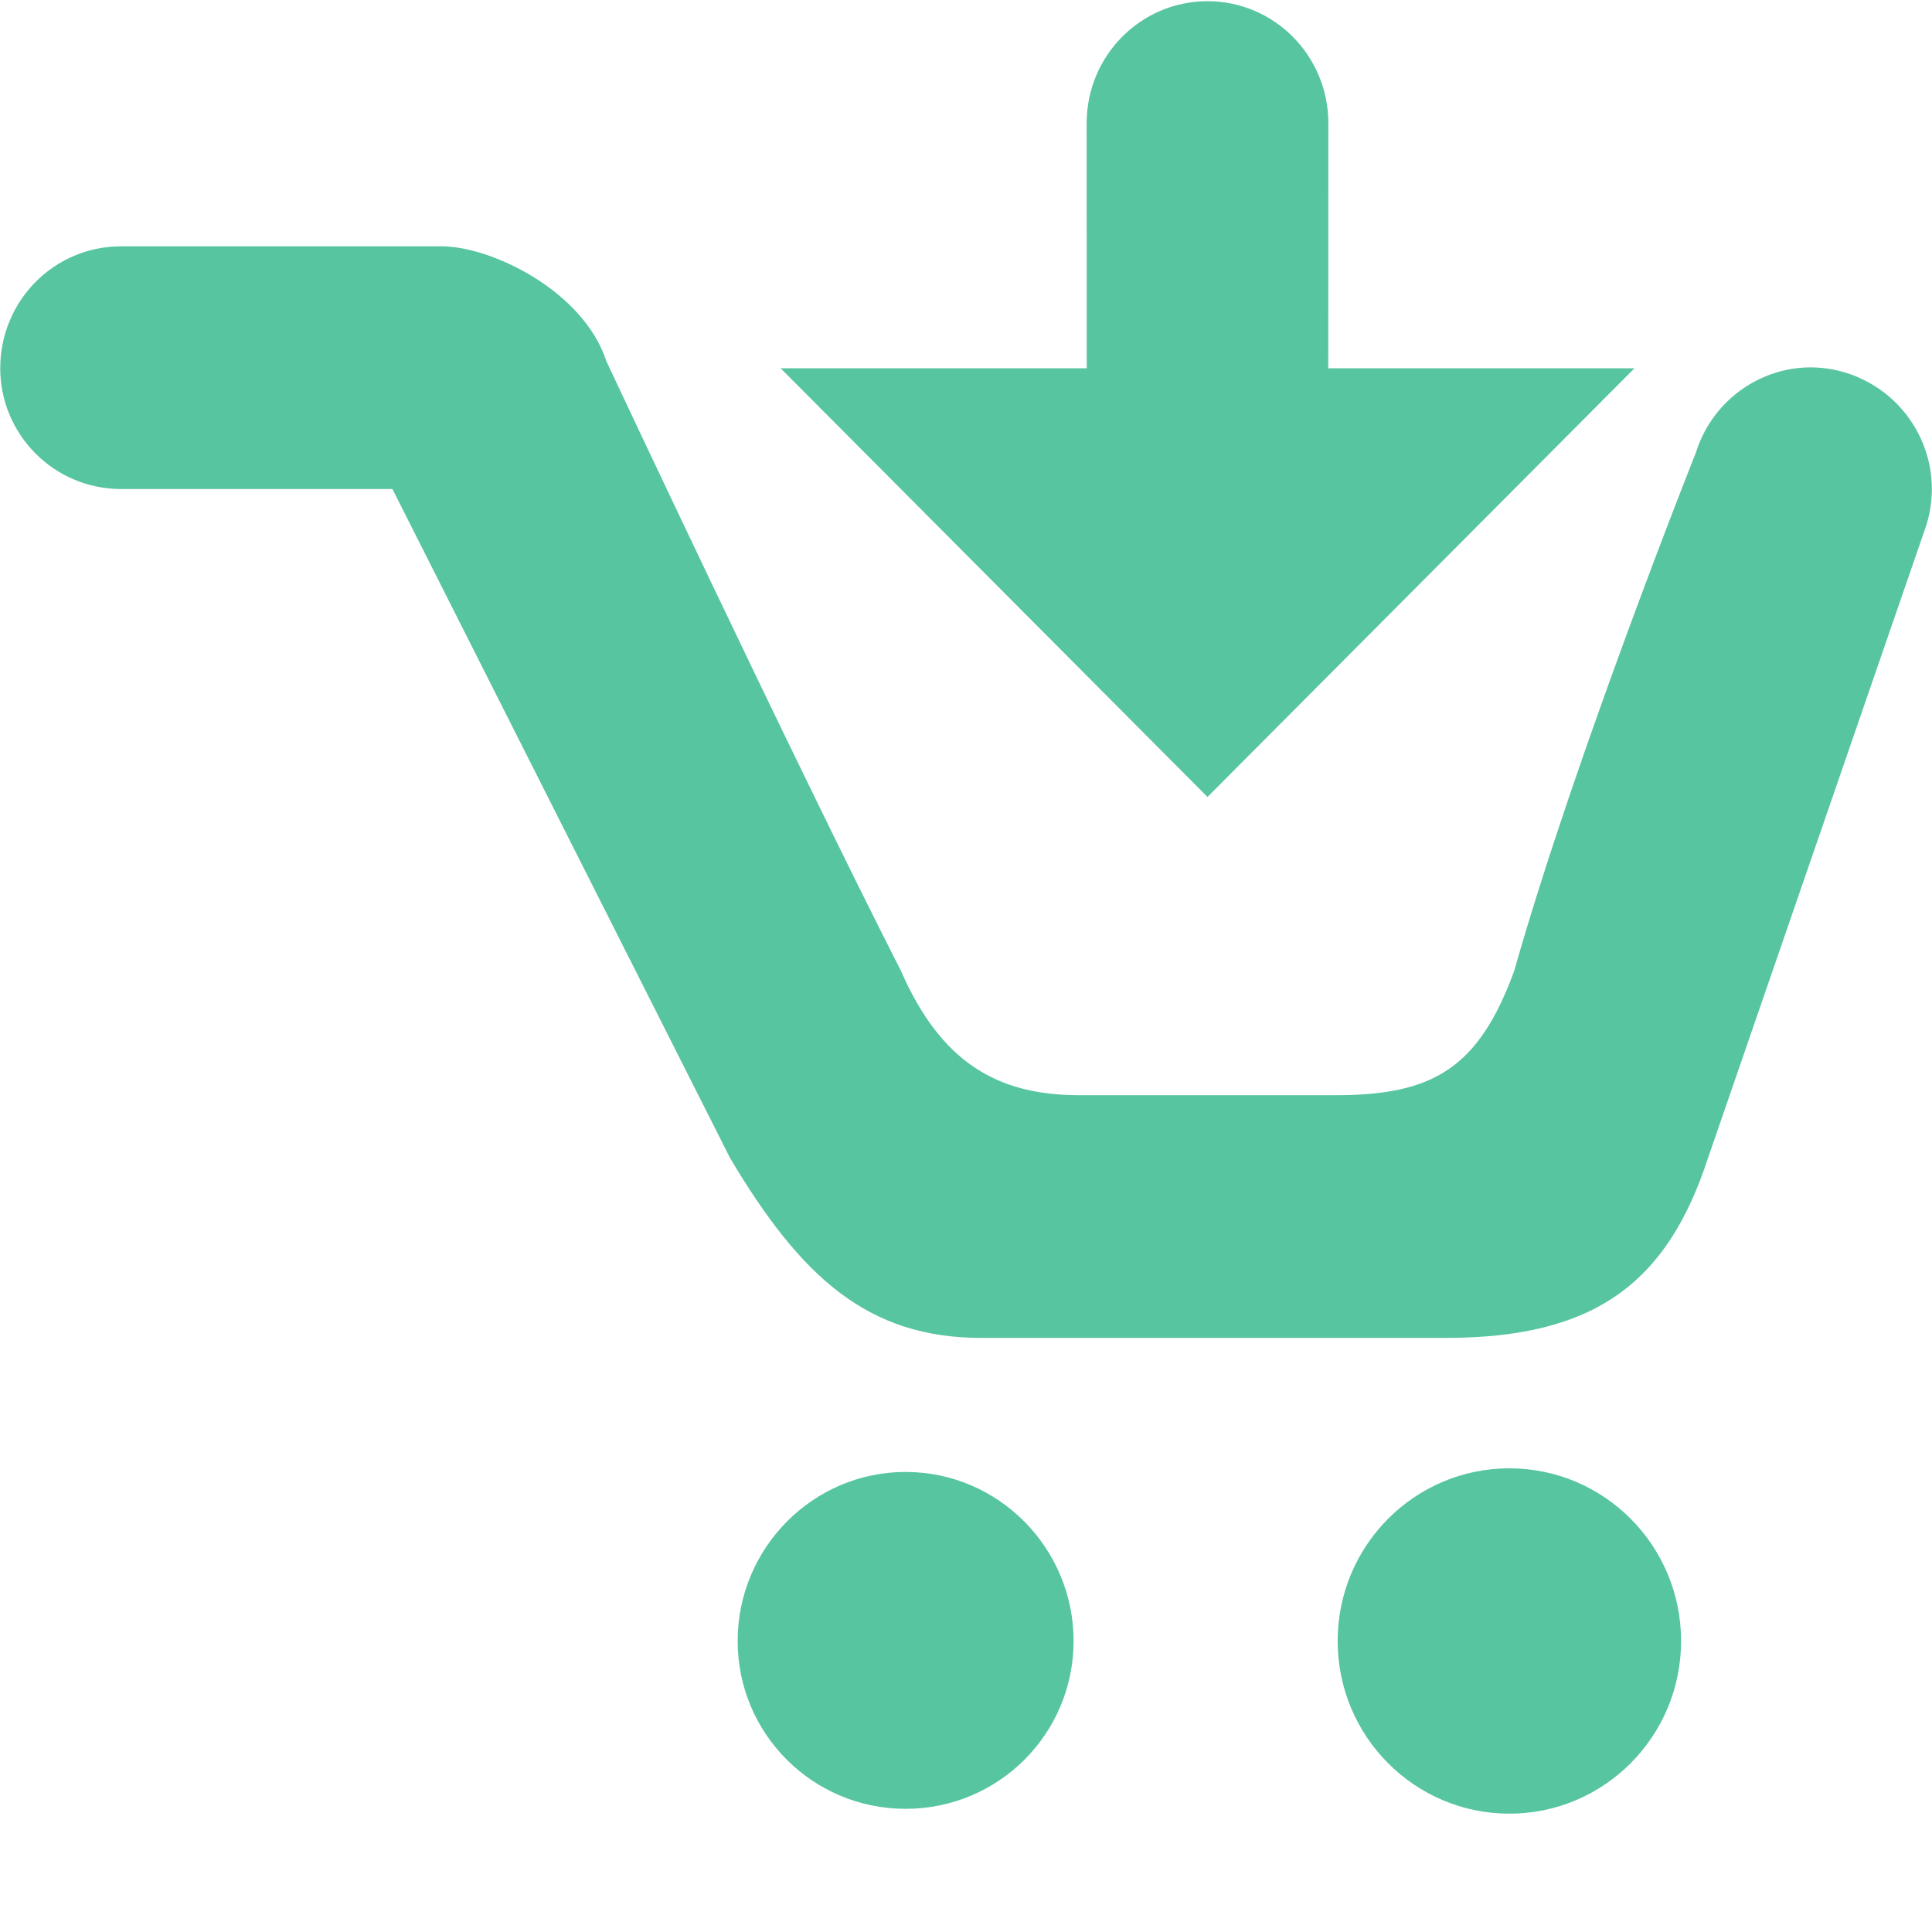 <svg id="SvgjsSvg1014" xmlns="http://www.w3.org/2000/svg" version="1.1" xmlns:xlink="http://www.w3.org/1999/xlink" xmlns:svgjs="http://svgjs.com/svgjs" width="16" height="16" viewBox="0 0 16 16"><title>Buy</title><desc>Created with Avocode.</desc><defs id="SvgjsDefs1015"></defs><path id="SvgjsPath1016" d="M481.5 1585.19C482.268 1585.19 482.891 1585.82 482.891 1586.59C482.891 1587.36 482.268 1587.98 481.5 1587.98C480.732 1587.98 480.109 1587.36 480.109 1586.59C480.109 1585.82 480.732 1585.19 481.5 1585.19ZM486.5 1585.16C487.285 1585.16 487.922 1585.8 487.922 1586.59C487.922 1587.38 487.285 1588.02 486.5 1588.02C485.715 1588.02 485.078 1587.38 485.078 1586.59C485.078 1585.8 485.715 1585.16 486.5 1585.16ZM489.296 1576.09C488.77 1575.92 488.209 1576.22 488.044 1576.75C488.044 1576.75 487.048 1579.25 486.54 1581.04C486.245 1581.85 485.863 1582.07 485.063 1582.07C484.406 1582.07 483.625 1582.07 482.938 1582.07C482.25 1582.07 481.79 1581.79 481.461 1581.04C480.545 1579.24 479.021 1575.99 479.021 1575.99C478.832 1575.41 478.071 1575.04 477.658 1575.04H475.002C474.449 1575.04 474.002 1575.49 474.002 1576.05C474.002 1576.6 474.449 1577.05 475.002 1577.05H477.25L480.046 1582.59C480.634 1583.58 481.189 1584.08 482.127 1584.08H485.97C487.192 1584.08 487.803 1583.64 488.145 1582.59L489.953 1577.35C490.118 1576.82 489.824 1576.26 489.296 1576.09C488.77 1575.92 489.824 1576.26 489.296 1576.09C488.77 1575.92 489.824 1576.26 489.296 1576.09C488.77 1575.92 489.824 1576.26 489.296 1576.09ZM483 1576.05L482.999 1574.02C483 1573.46 483.448 1573.01 484 1573.01C484.552 1573.01 485 1573.46 485.001 1574.02L485 1576.05H487.536L484 1579.6L480.465 1576.05Z " fill="#57c5a0" fill-opacity="1" transform="matrix(1,0,0,1,-474,-1573)"></path></svg>
